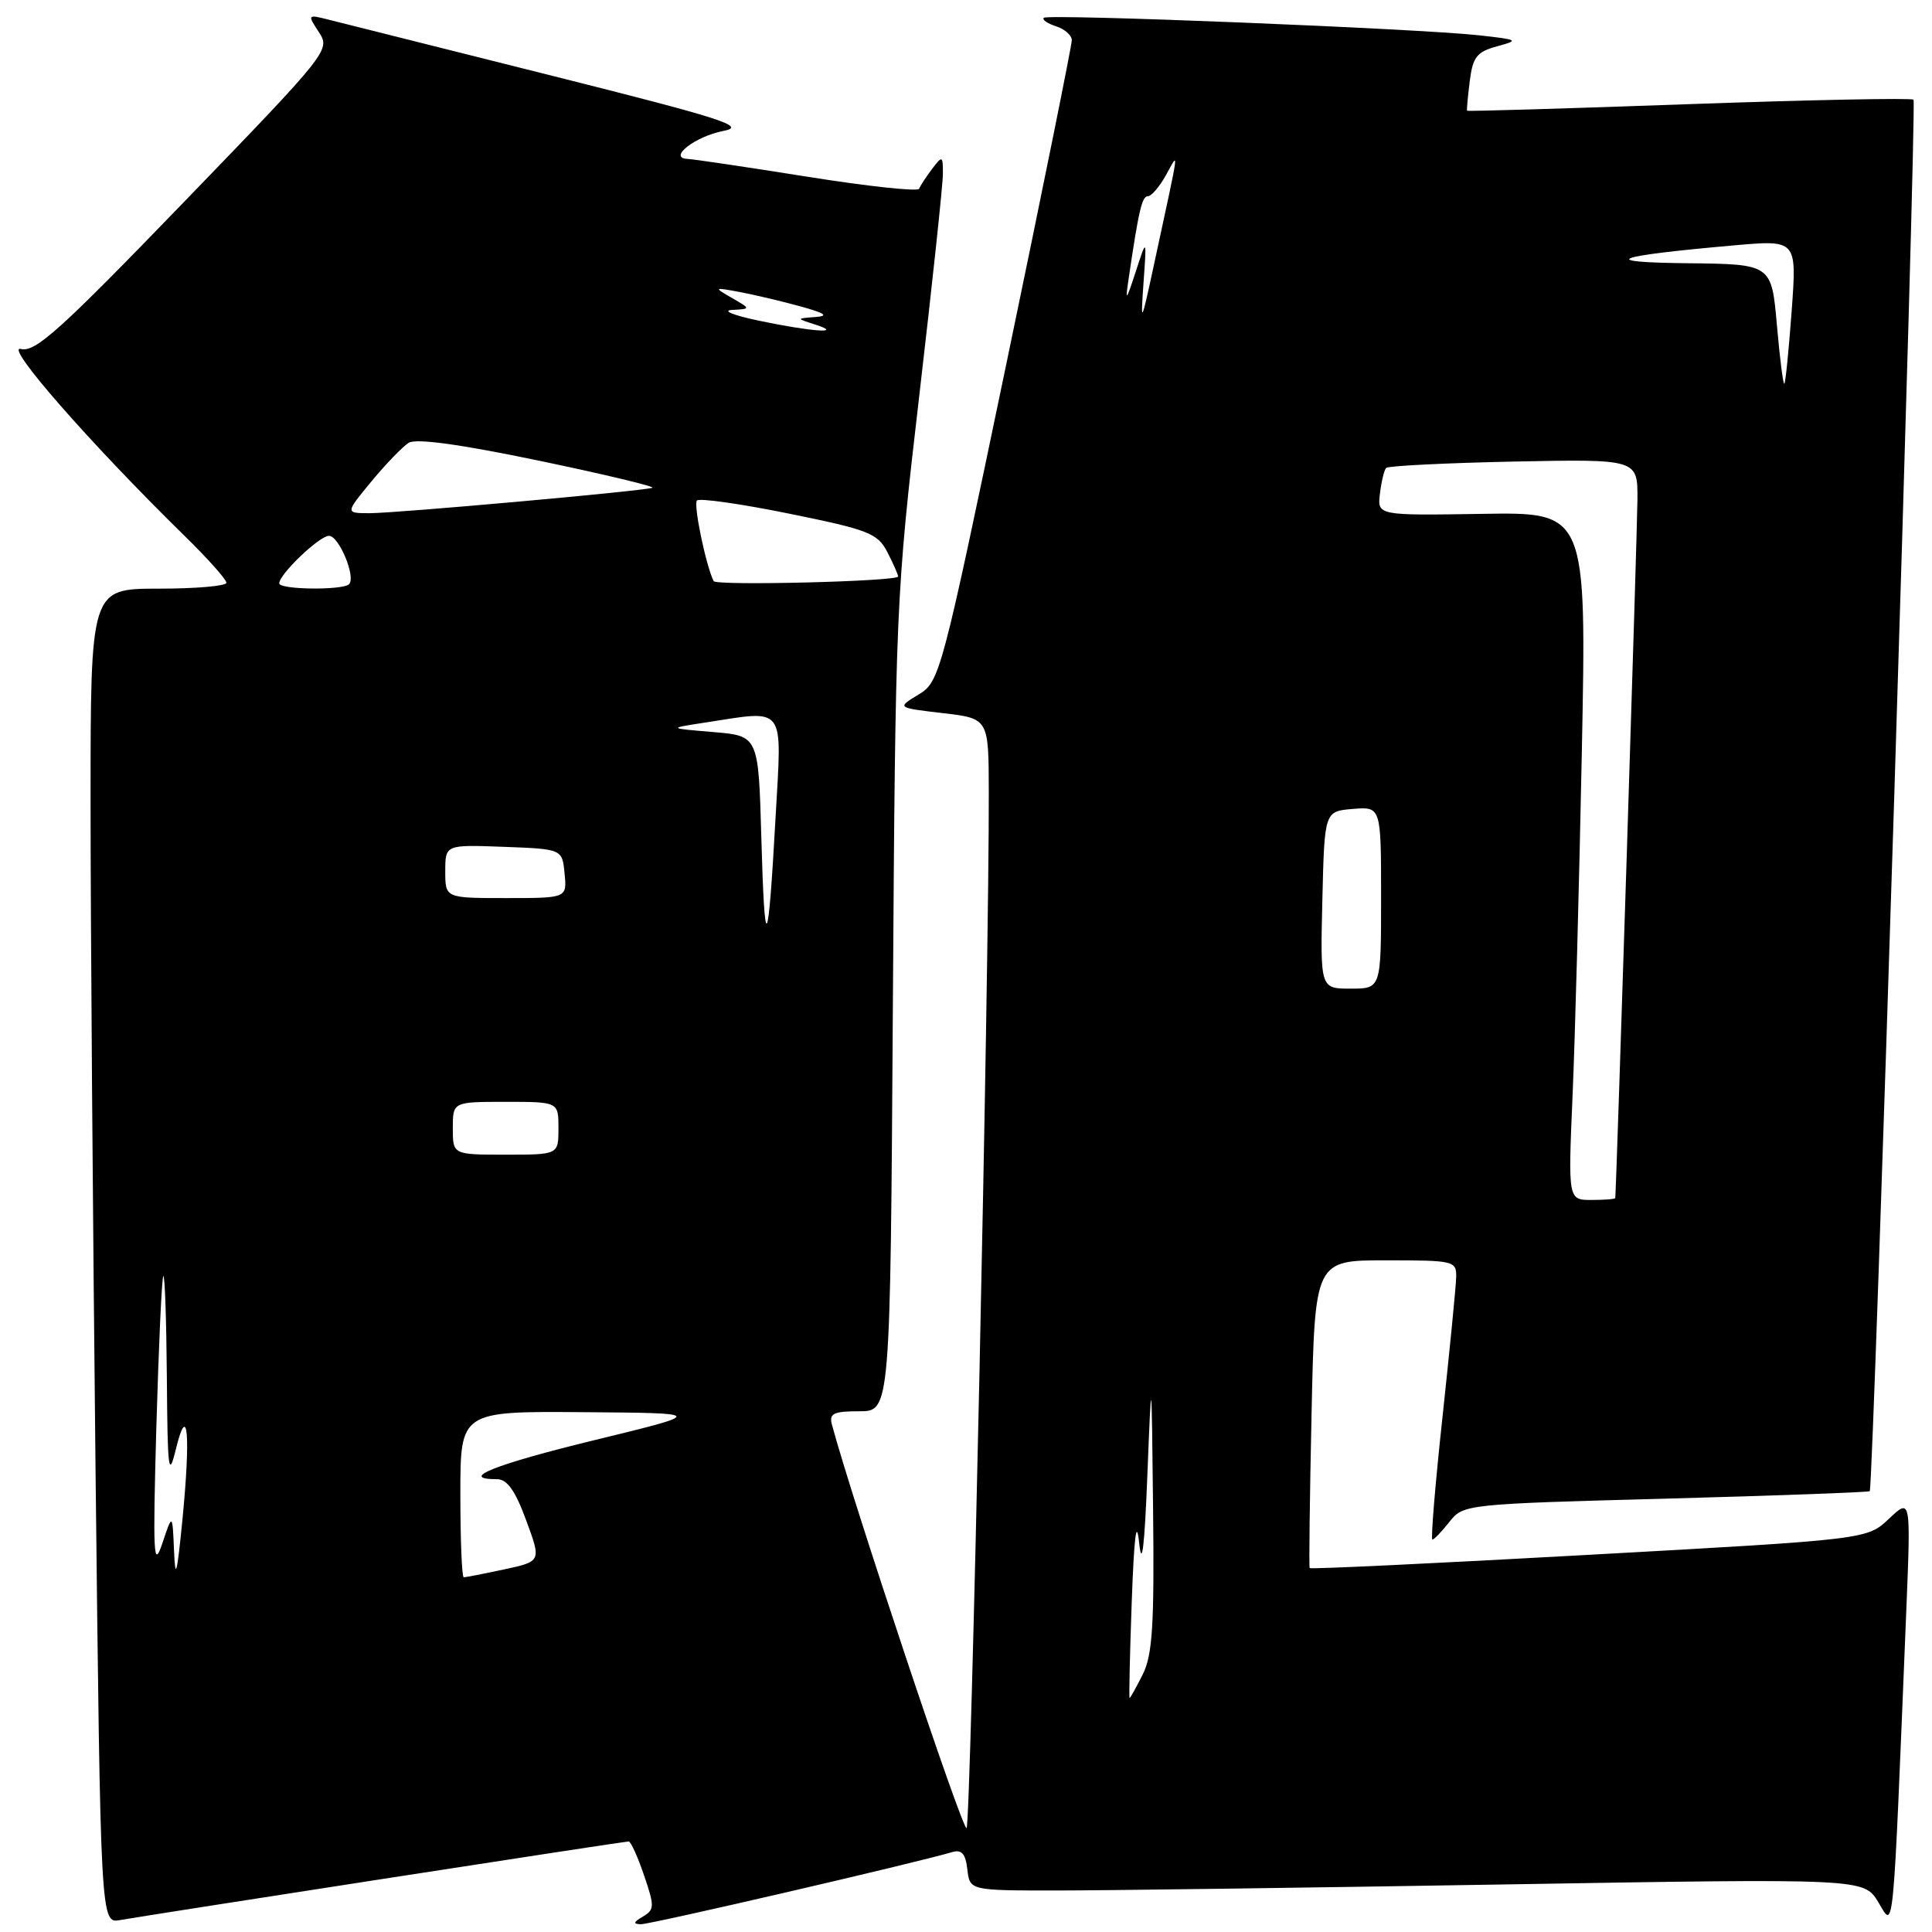 <?xml version="1.0" encoding="UTF-8" standalone="no"?>
<!DOCTYPE svg PUBLIC "-//W3C//DTD SVG 1.1//EN" "http://www.w3.org/Graphics/SVG/1.1/DTD/svg11.dtd" >
<svg xmlns="http://www.w3.org/2000/svg" xmlns:xlink="http://www.w3.org/1999/xlink" version="1.1" viewBox="0 0 256 256">
 <g >
 <path fill="currentColor"
d=" M 50.65 248.98 C 68.33 246.24 83.02 244.00 83.30 244.00 C 83.58 244.00 84.50 246.02 85.34 248.49 C 86.75 252.61 86.73 253.05 85.18 253.96 C 83.93 254.69 83.86 254.95 84.92 254.97 C 86.15 255.00 121.50 246.81 126.18 245.41 C 127.43 245.04 127.94 245.63 128.18 247.71 C 128.50 250.50 128.50 250.50 140.00 250.50 C 146.32 250.50 172.98 250.14 199.24 249.70 C 246.97 248.90 246.97 248.90 248.88 252.04 C 251.00 255.53 250.77 257.95 252.59 213.50 C 253.20 198.50 253.20 198.50 250.30 201.24 C 247.41 203.98 247.41 203.98 210.57 206.02 C 190.31 207.15 173.64 207.94 173.54 207.78 C 173.43 207.63 173.55 198.39 173.79 187.25 C 174.23 167.00 174.23 167.00 183.62 167.00 C 192.70 167.00 193.00 167.07 192.95 169.25 C 192.92 170.49 192.10 178.81 191.14 187.75 C 190.17 196.69 189.57 204.00 189.80 204.00 C 190.03 204.00 191.04 202.94 192.06 201.65 C 193.89 199.33 194.17 199.29 220.69 198.58 C 235.42 198.18 247.60 197.73 247.75 197.59 C 248.24 197.10 254.00 13.67 253.55 13.21 C 253.30 12.96 239.91 13.23 223.80 13.80 C 207.69 14.38 194.46 14.77 194.40 14.67 C 194.33 14.58 194.49 12.81 194.75 10.75 C 195.15 7.56 195.68 6.87 198.36 6.14 C 201.34 5.33 201.21 5.26 196.00 4.68 C 187.94 3.79 138.85 1.81 138.31 2.36 C 138.06 2.61 138.78 3.11 139.92 3.48 C 141.07 3.84 142.01 4.67 142.02 5.32 C 142.03 5.97 138.11 25.35 133.31 48.39 C 124.72 89.58 124.53 90.32 121.70 92.04 C 118.83 93.78 118.83 93.78 124.91 94.49 C 131.00 95.20 131.00 95.20 131.02 104.85 C 131.08 128.16 128.64 241.57 128.08 242.23 C 127.60 242.78 112.89 198.70 110.23 188.75 C 109.84 187.29 110.45 187.00 113.87 187.00 C 117.97 187.00 117.97 187.00 118.31 133.25 C 118.65 80.47 118.71 79.01 121.80 52.50 C 123.53 37.65 124.95 24.38 124.94 23.00 C 124.94 20.62 124.87 20.59 123.50 22.39 C 122.72 23.43 121.94 24.61 121.79 25.01 C 121.63 25.41 114.97 24.69 107.00 23.42 C 99.03 22.15 91.88 21.09 91.13 21.06 C 88.42 20.95 92.08 18.08 95.85 17.35 C 99.00 16.75 95.87 15.74 73.00 10.00 C 58.42 6.35 45.19 3.02 43.60 2.62 C 40.73 1.89 40.71 1.91 42.26 4.27 C 43.80 6.62 43.56 6.91 24.41 26.73 C 7.96 43.76 4.67 46.73 2.76 46.24 C 0.48 45.65 11.99 58.79 24.42 70.97 C 27.49 73.97 30.00 76.78 30.00 77.22 C 30.00 77.65 25.95 78.00 21.00 78.00 C 12.00 78.00 12.00 78.00 12.00 106.34 C 12.00 121.92 12.30 161.72 12.66 194.78 C 13.33 254.88 13.33 254.88 15.91 254.42 C 17.34 254.16 32.97 251.71 50.65 248.98 Z  M 149.96 212.25 C 150.28 203.46 150.59 201.05 150.95 204.50 C 151.31 207.86 151.66 204.92 152.03 195.50 C 152.59 181.50 152.59 181.50 152.79 200.10 C 152.96 215.31 152.71 219.27 151.43 221.85 C 150.56 223.58 149.77 225.00 149.68 225.00 C 149.58 225.00 149.71 219.27 149.96 212.25 Z  M 23.06 205.50 C 22.85 200.50 22.85 200.50 21.51 204.50 C 20.34 208.01 20.24 206.13 20.72 189.00 C 21.03 178.28 21.44 169.31 21.64 169.08 C 21.84 168.85 22.05 174.93 22.11 182.58 C 22.20 194.89 22.34 195.98 23.31 192.00 C 24.88 185.58 25.28 190.08 24.16 201.50 C 23.45 208.67 23.23 209.48 23.06 205.50 Z  M 61.00 198.00 C 61.00 187.00 61.00 187.00 77.25 187.12 C 93.50 187.24 93.50 187.24 78.75 190.83 C 65.51 194.06 60.66 196.00 65.86 196.00 C 67.20 196.00 68.28 197.52 69.72 201.45 C 71.73 206.89 71.73 206.89 66.82 207.95 C 64.11 208.53 61.70 209.00 61.45 209.00 C 61.20 209.00 61.00 204.05 61.00 198.00 Z  M 208.37 145.25 C 208.70 137.69 209.25 117.18 209.60 99.68 C 210.23 67.86 210.23 67.86 196.37 68.09 C 182.50 68.31 182.50 68.31 182.85 65.41 C 183.04 63.81 183.41 62.27 183.68 62.00 C 183.94 61.73 191.55 61.35 200.58 61.16 C 217.00 60.83 217.00 60.83 216.97 66.16 C 216.95 70.20 214.18 157.48 214.03 158.75 C 214.01 158.89 212.60 159.00 210.89 159.00 C 207.78 159.00 207.78 159.00 208.37 145.25 Z  M 60.00 149.50 C 60.00 146.00 60.00 146.00 67.00 146.00 C 74.00 146.00 74.00 146.00 74.00 149.50 C 74.00 153.00 74.00 153.00 67.00 153.00 C 60.00 153.00 60.00 153.00 60.00 149.50 Z  M 175.22 119.25 C 175.50 107.50 175.50 107.50 179.25 107.19 C 183.00 106.88 183.00 106.88 183.00 118.94 C 183.00 131.00 183.00 131.00 178.97 131.00 C 174.94 131.00 174.94 131.00 175.22 119.25 Z  M 100.88 111.00 C 100.50 97.50 100.50 97.50 94.50 97.00 C 88.50 96.50 88.50 96.50 93.39 95.75 C 104.26 94.08 103.61 93.23 102.77 108.25 C 101.77 126.28 101.33 126.91 100.88 111.00 Z  M 59.00 115.46 C 59.00 111.92 59.00 111.92 66.75 112.21 C 74.50 112.50 74.50 112.50 74.81 115.75 C 75.13 119.00 75.13 119.00 67.06 119.00 C 59.00 119.00 59.00 119.00 59.00 115.46 Z  M 37.00 77.30 C 37.00 76.09 42.32 71.00 43.59 71.00 C 44.92 71.00 47.19 76.47 46.25 77.41 C 45.42 78.24 37.00 78.14 37.00 77.30 Z  M 94.56 77.00 C 93.53 74.92 91.85 66.82 92.35 66.32 C 92.69 65.98 98.19 66.76 104.56 68.06 C 115.11 70.20 116.29 70.66 117.58 73.16 C 118.36 74.67 119.00 76.12 119.00 76.39 C 119.00 77.04 94.88 77.64 94.56 77.00 Z  M 49.20 63.81 C 51.11 61.50 53.33 59.20 54.14 58.68 C 55.12 58.06 60.95 58.86 71.50 61.06 C 80.23 62.88 86.96 64.50 86.44 64.64 C 84.87 65.10 52.48 68.00 49.00 68.00 C 45.74 68.00 45.74 68.00 49.20 63.81 Z  M 235.45 43.09 C 234.74 35.00 234.74 35.00 223.62 34.88 C 211.52 34.75 213.65 33.94 229.79 32.51 C 238.09 31.78 238.09 31.78 237.41 41.14 C 237.03 46.29 236.60 50.65 236.44 50.84 C 236.28 51.03 235.84 47.54 235.45 43.09 Z  M 100.50 42.48 C 97.20 41.79 95.62 41.15 97.00 41.07 C 99.50 40.93 99.50 40.93 97.00 39.49 C 94.54 38.07 94.55 38.05 98.00 38.69 C 99.92 39.05 103.53 39.90 106.00 40.58 C 109.40 41.52 109.89 41.87 108.00 42.01 C 105.50 42.20 105.50 42.20 108.00 43.00 C 111.96 44.27 107.53 43.96 100.50 42.48 Z  M 151.52 37.50 C 151.95 31.50 151.95 31.50 150.49 36.00 C 149.21 39.92 149.09 40.05 149.54 37.00 C 150.88 27.87 151.32 26.00 152.10 26.00 C 152.56 26.00 153.63 24.76 154.47 23.25 C 156.24 20.08 156.40 18.86 153.03 34.50 C 151.20 43.02 151.12 43.18 151.52 37.50 Z "/>
</g>
</svg>